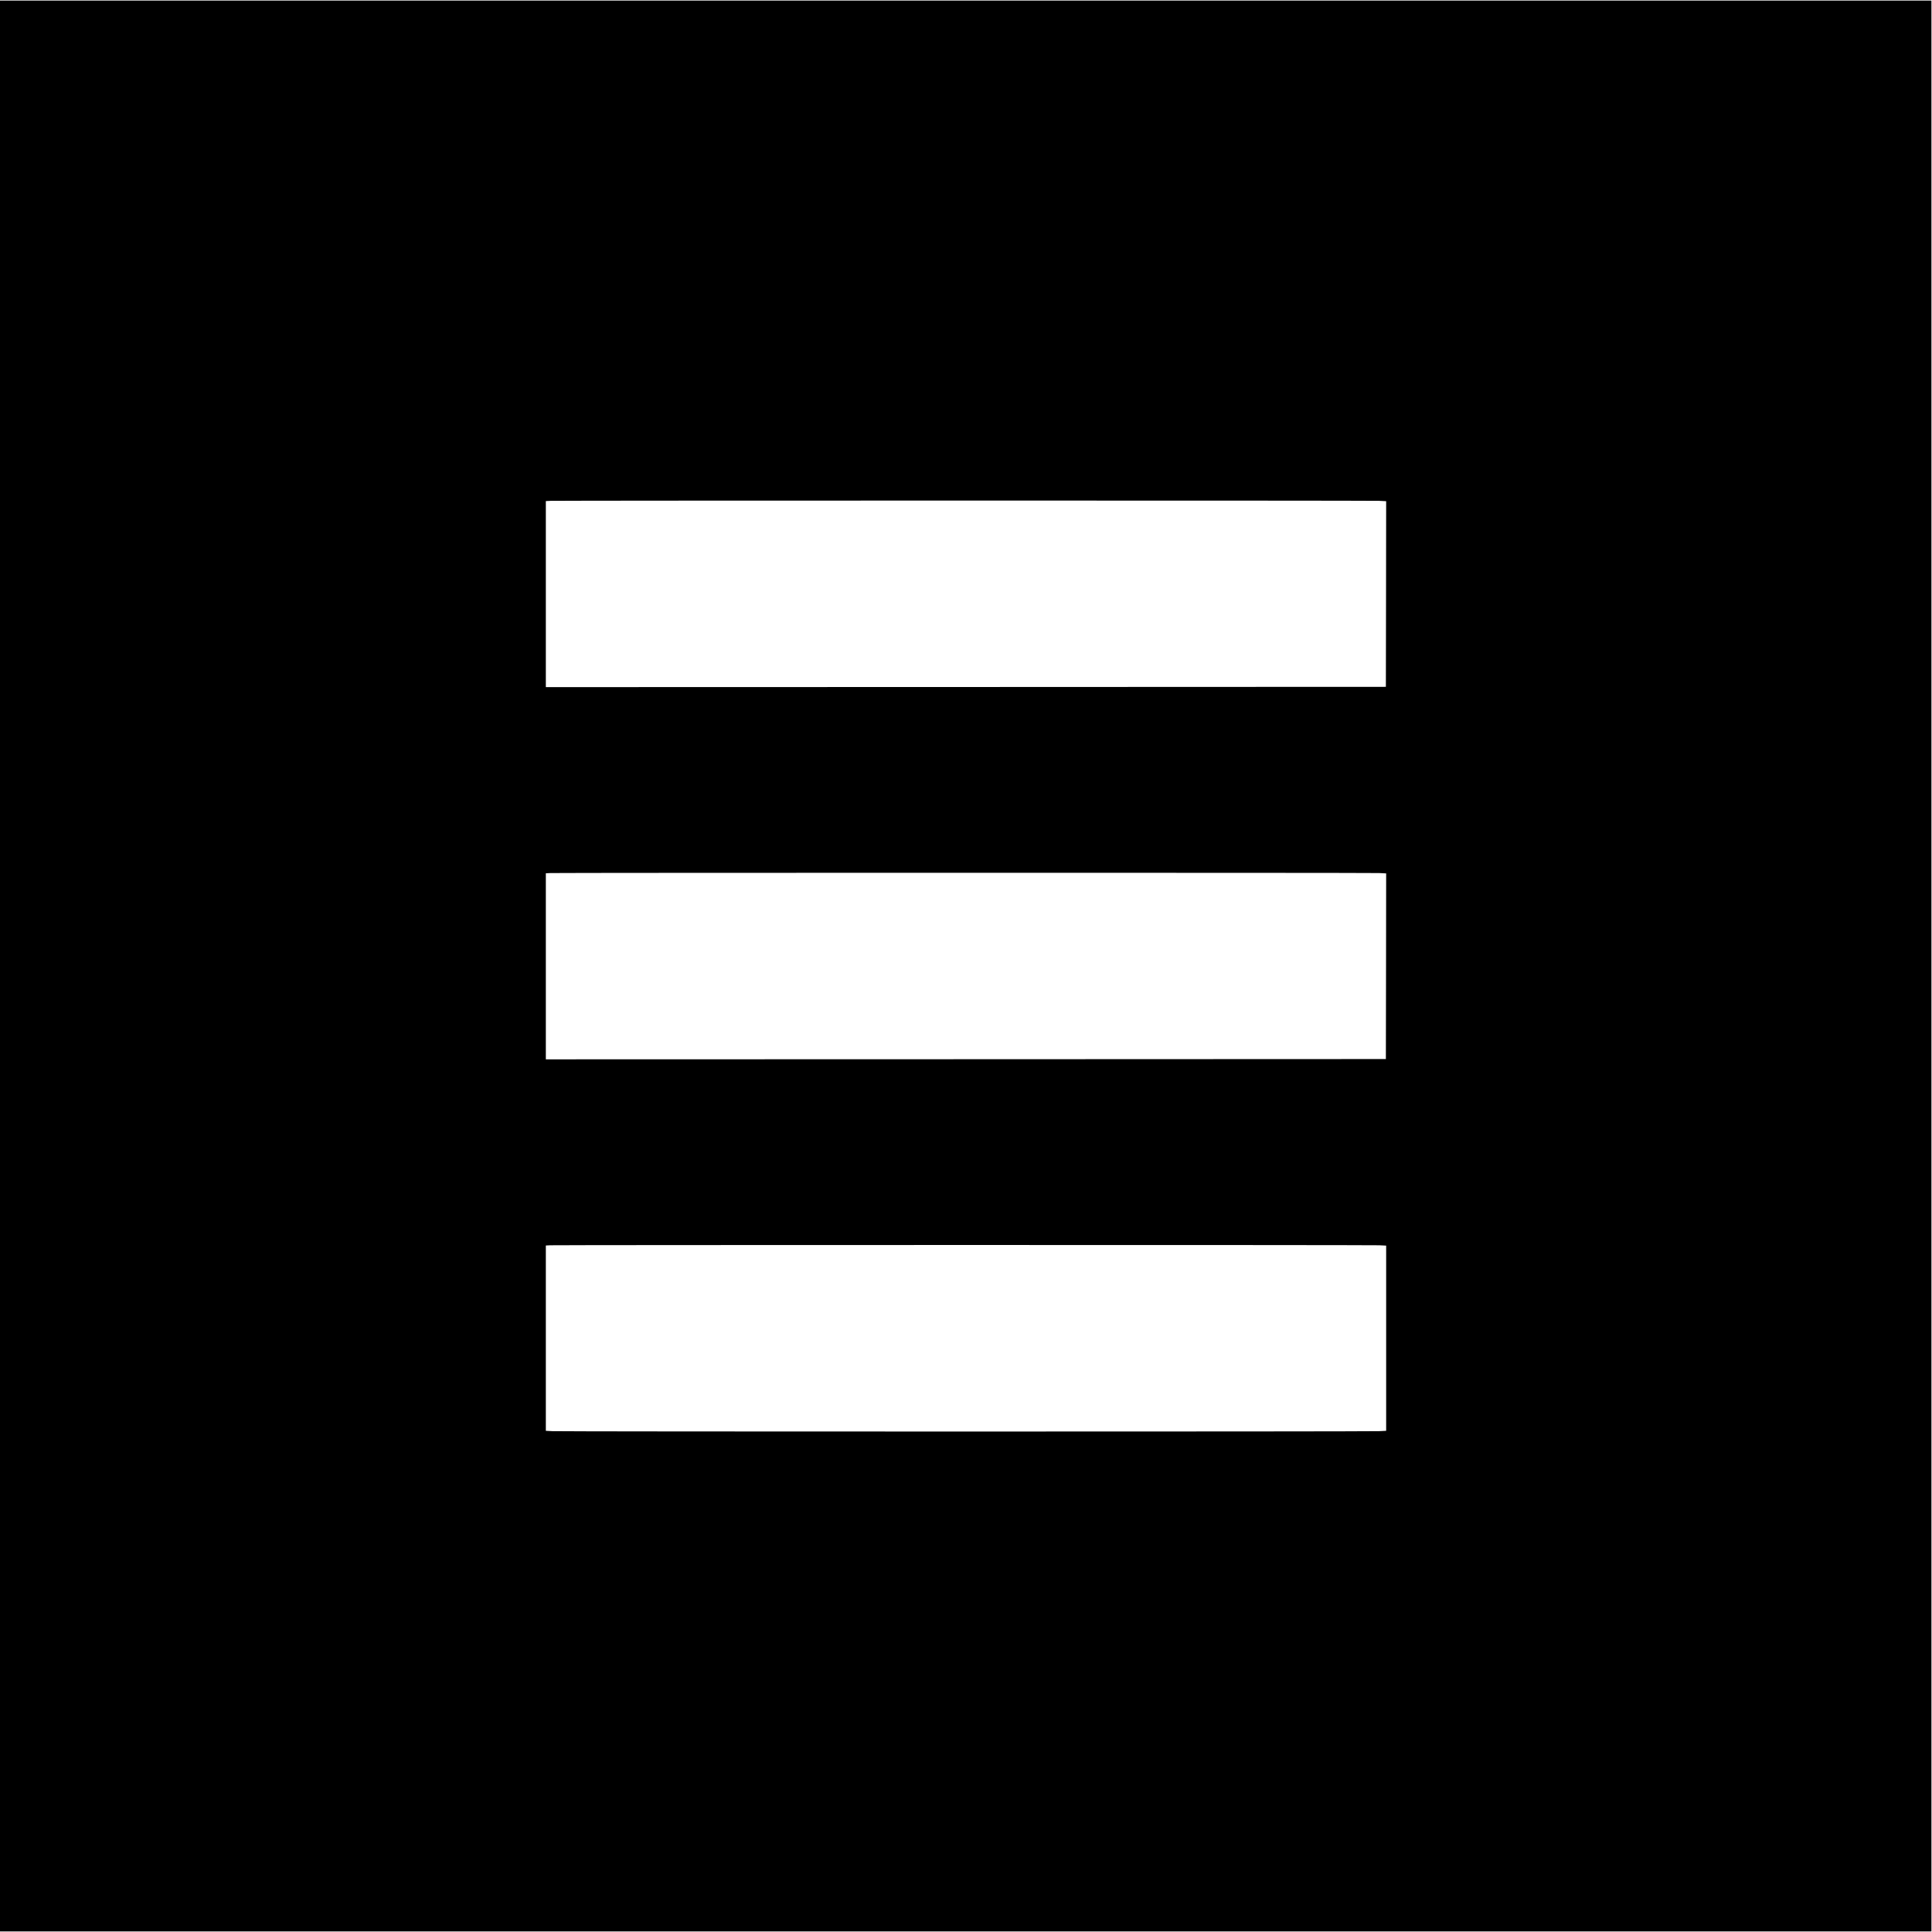 <?xml version="1.0" standalone="no"?>
<!DOCTYPE svg PUBLIC "-//W3C//DTD SVG 20010904//EN"
 "http://www.w3.org/TR/2001/REC-SVG-20010904/DTD/svg10.dtd">
<svg version="1.0" xmlns="http://www.w3.org/2000/svg"
 width="3405pt" height="3405pt" viewBox="0 0 3405 3405"
 preserveAspectRatio="xMidYMid meet">

<g transform="translate(0,3405) scale(0.1,-0.1)"
fill="#000000" stroke="none">
<path d="M0 17025 l0 -17015 17020 0 17020 0 0 17015 0 17015 -17020 0 -17020
0 0 -17015z m24308 8198 l122 -6 -2 -1636 -3 -1636 -7402 -3 -7403 -2 0 1640
0 1639 83 4 c158 6 14485 7 14605 0z m0 -6560 l122 -6 -2 -1636 -3 -1636
-7402 -3 -7403 -2 0 1640 0 1639 78 4 c148 6 14490 7 14610 0z m0 -6560 l122
-6 0 -1632 0 -1632 -122 -6 c-158 -9 -14428 -9 -14575 0 l-113 6 0 1633 0
1633 78 4 c148 6 14490 7 14610 0z"/>
</g>
</svg>
